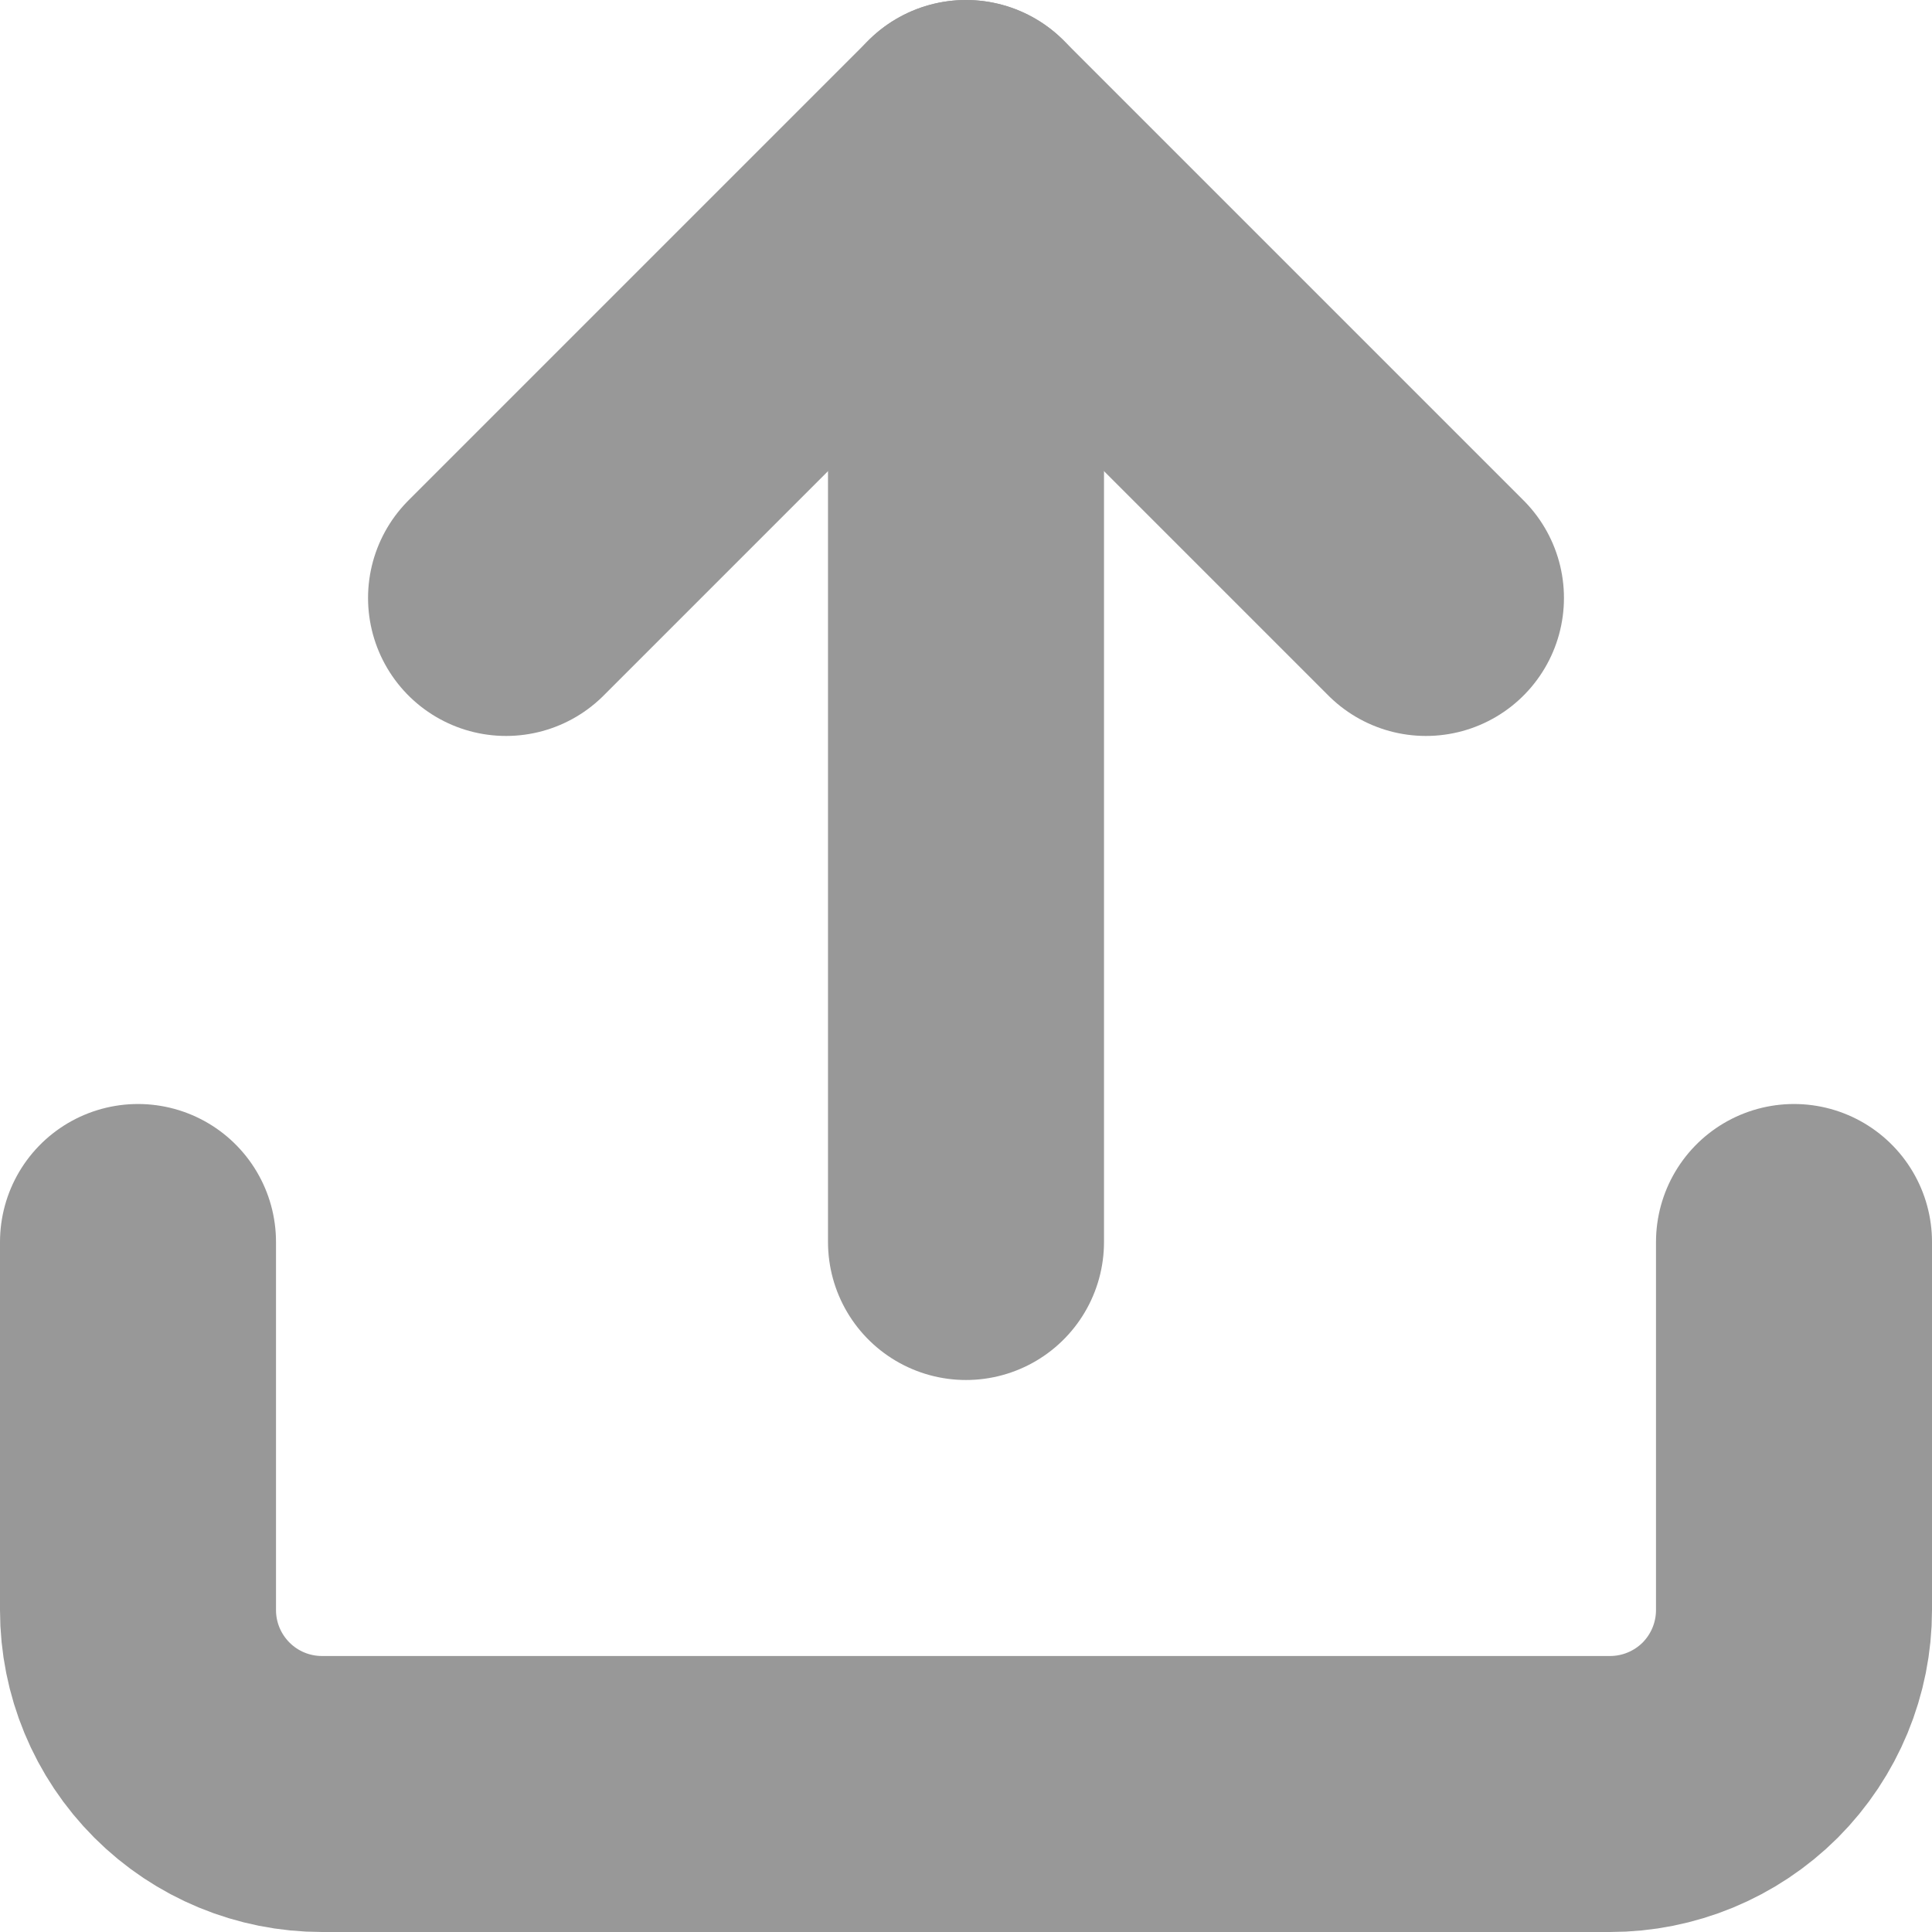 <svg width="14" height="14" viewBox="0 0 14 14" fill="none" xmlns="http://www.w3.org/2000/svg">
<path d="M13 9V11.667C13 12.02 12.86 12.359 12.61 12.61C12.359 12.86 12.02 13 11.667 13H2.333C1.98 13 1.641 12.86 1.391 12.61C1.14 12.359 1 12.02 1 11.667V9" stroke="#989898" stroke-width="2" stroke-linecap="round" stroke-linejoin="round"/>
<path d="M10.333 4.333L7 1L3.667 4.333" stroke="#989898" stroke-width="2" stroke-linecap="round" stroke-linejoin="round"/>
<path d="M7 1V9" stroke="#989898" stroke-width="2" stroke-linecap="round" stroke-linejoin="round"/>
</svg>
